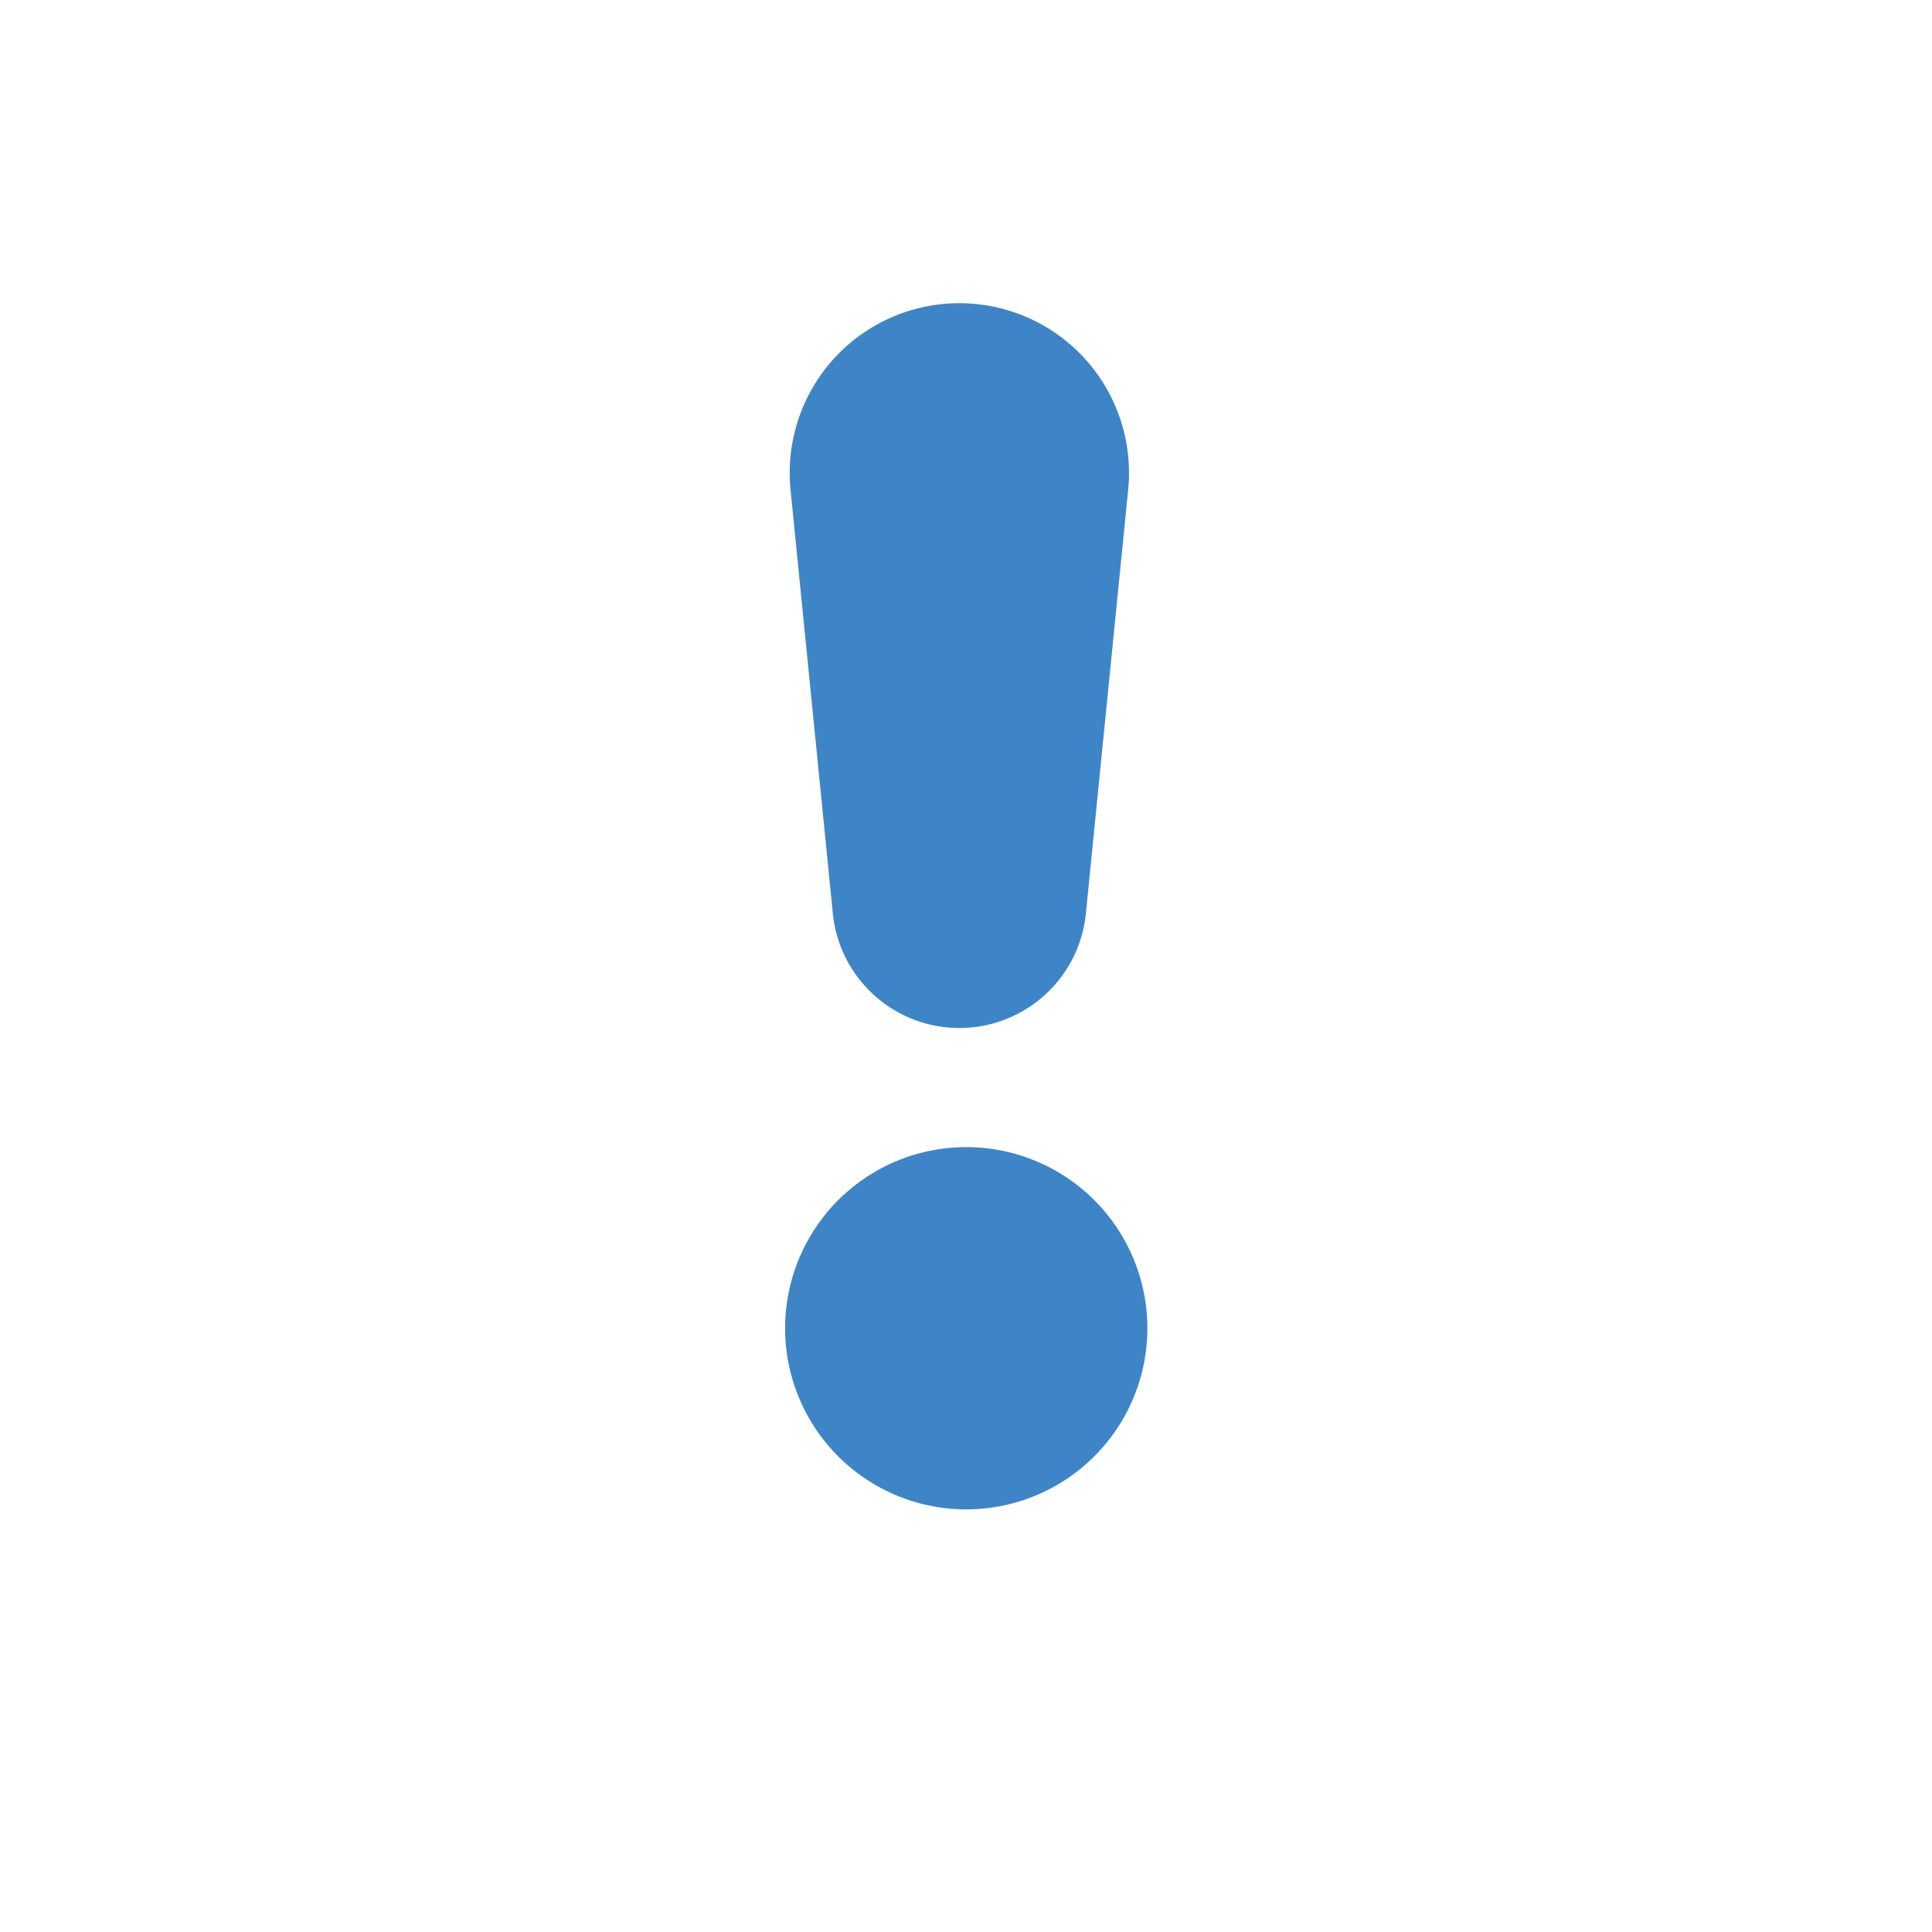 <svg xmlns="http://www.w3.org/2000/svg" width="22" height="22" fill="currentColor" class="bi bi-exclamation" viewBox="0 0 16 16" stroke="#3d85c6">
 <title>https://www.emiia.ai/icon/road.svg</title>
 
 
  <path
     id="path14"
     d="m 7.045,4.011 a 0.905,0.905 0 1 1 1.8,0 l -0.35,3.507 a 0.553,0.553 0 0 1 -1.1,0 z" style="fill: #3d85c6"/>
  <path
     id="path2"
     d="m 7.002,11 a 1,1 0 1 1 2,0 1,1 0 0 1 -2,0 z" style="fill: #3d85c6" />
</svg>
